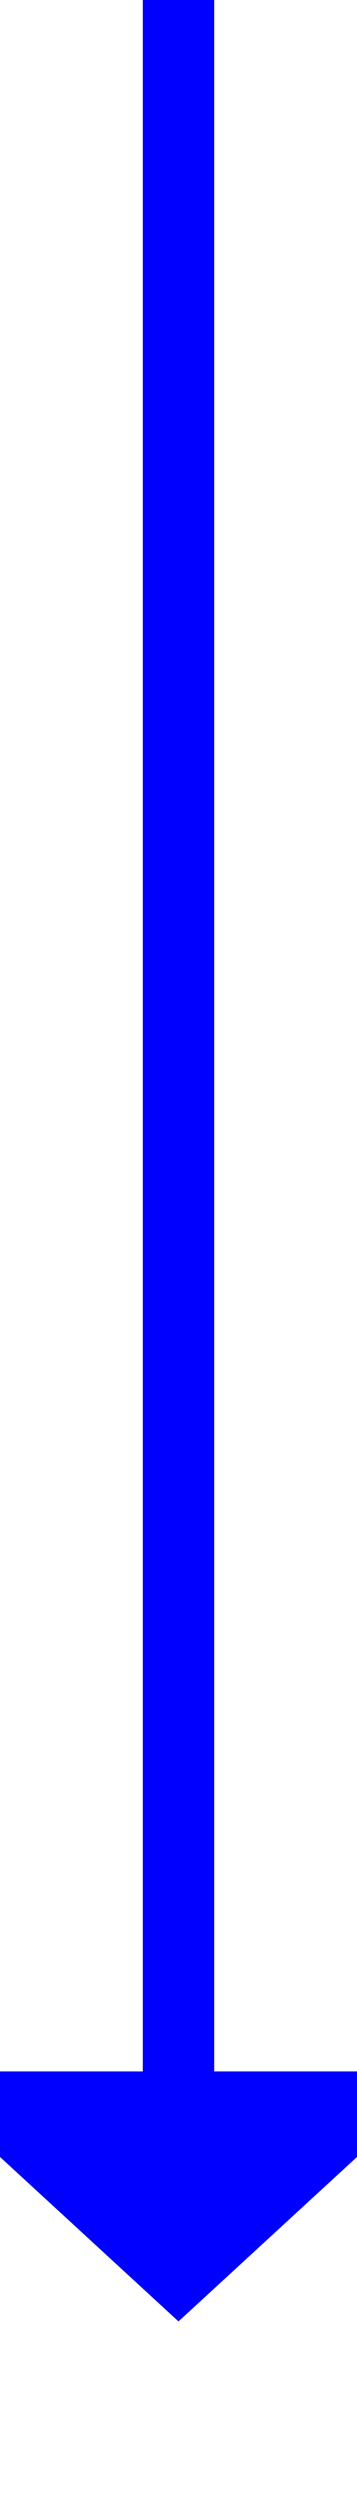 ﻿<?xml version="1.0" encoding="utf-8"?>
<svg version="1.1" xmlns:xlink="http://www.w3.org/1999/xlink" width="10px" height="70px" preserveAspectRatio="xMidYMin meet" viewBox="420 1673  8 70" xmlns="http://www.w3.org/2000/svg">
  <path d="M 424 1673  L 424 1732  " stroke-width="2" stroke="#0000ff" fill="none" />
  <path d="M 416.4 1731  L 424 1738  L 431.6 1731  L 416.4 1731  Z " fill-rule="nonzero" fill="#0000ff" stroke="none" />
</svg>